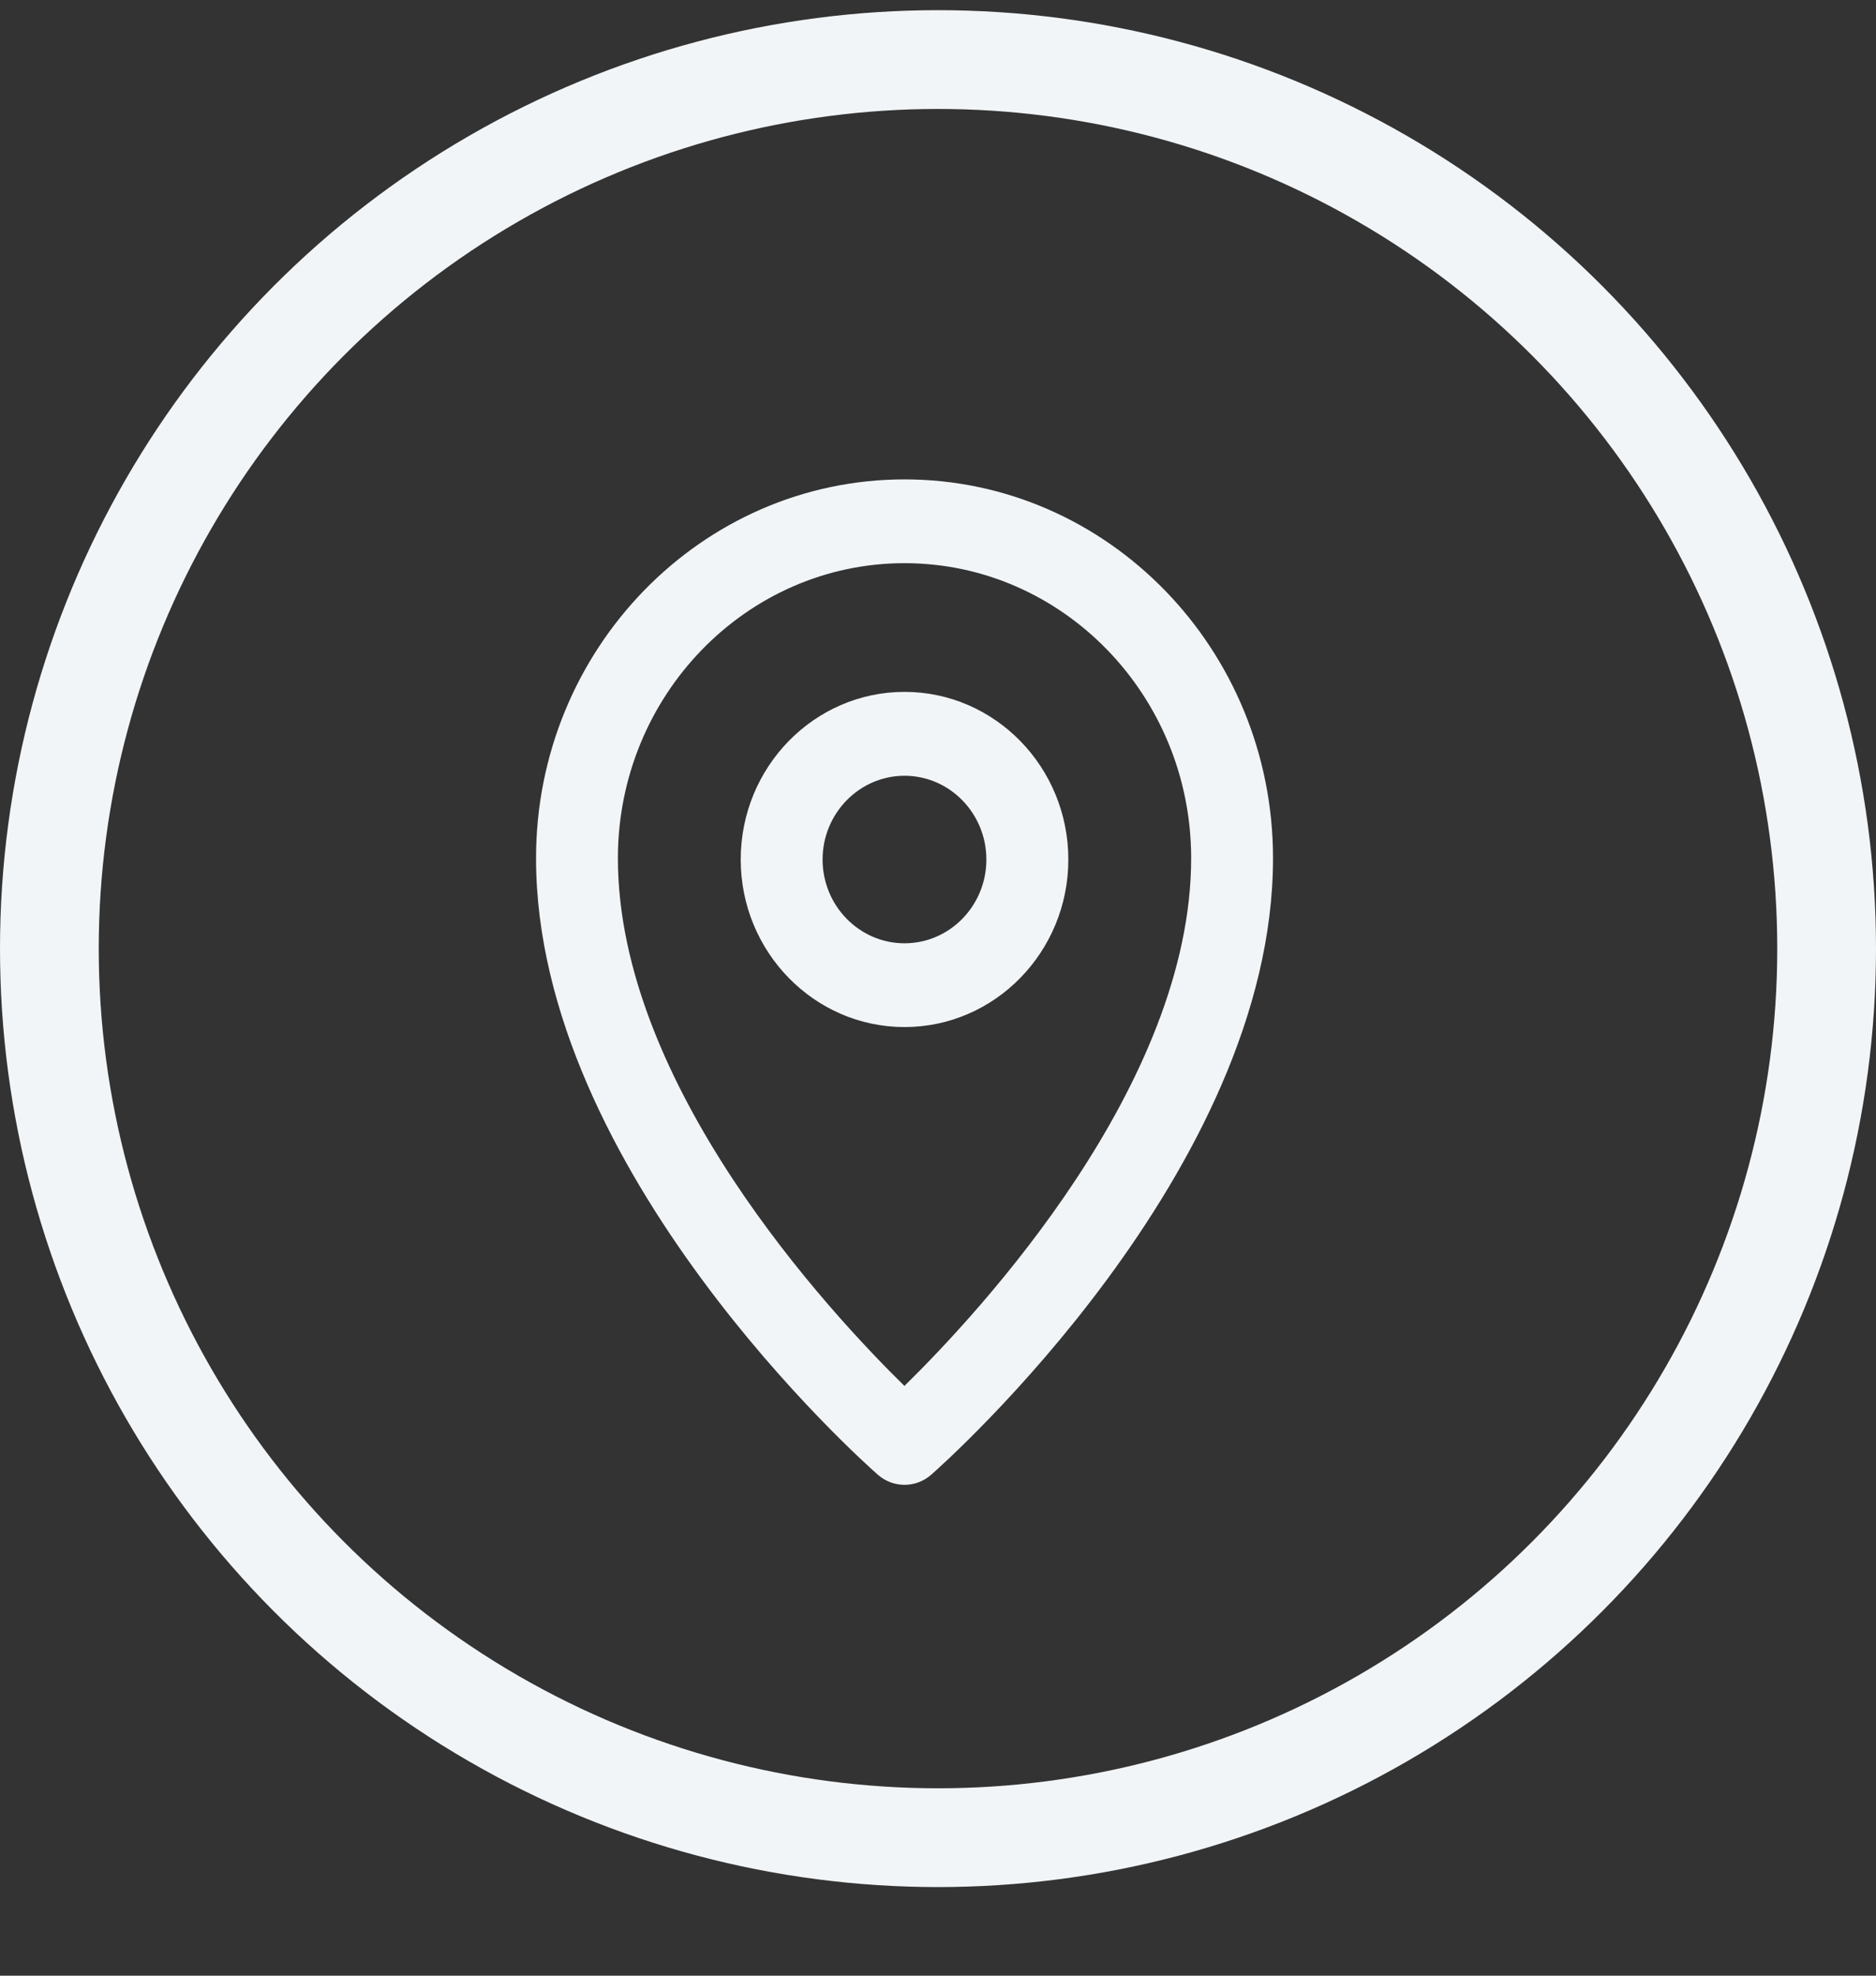 <svg width="19" height="20" viewBox="0 0 19 20" fill="none" xmlns="http://www.w3.org/2000/svg">
<rect x="0" y="0" width="19" height="20" fill="#333333" stroke="none"/>
<circle cx="9.5" cy="9.603" r="9" stroke="#F2F5F7"/>
<path fill-rule="evenodd" clip-rule="evenodd" d="M9.431 14.929C9.353 14.997 9.257 15.031 9.161 15.031C9.065 15.031 8.968 14.997 8.891 14.929C8.749 14.805 5.429 11.852 5.429 8.688C5.429 6.573 7.103 4.853 9.161 4.853C11.219 4.853 12.893 6.573 12.893 8.688C12.893 11.852 9.572 14.805 9.431 14.929ZM9.161 5.701C7.561 5.701 6.258 7.041 6.258 8.688C6.258 10.979 8.393 13.278 9.16 14.03C9.928 13.277 12.064 10.975 12.064 8.688C12.064 7.041 10.761 5.701 9.161 5.701ZM9.161 10.397C8.246 10.397 7.502 9.636 7.502 8.701C7.502 7.765 8.246 7.004 9.161 7.004C10.076 7.004 10.82 7.765 10.82 8.701C10.82 9.636 10.076 10.397 9.161 10.397ZM9.161 7.853C8.704 7.853 8.331 8.234 8.331 8.701C8.331 9.169 8.704 9.549 9.161 9.549C9.618 9.549 9.99 9.169 9.99 8.701C9.99 8.234 9.618 7.853 9.161 7.853Z" fill="#F2F5F7"/>
</svg>

